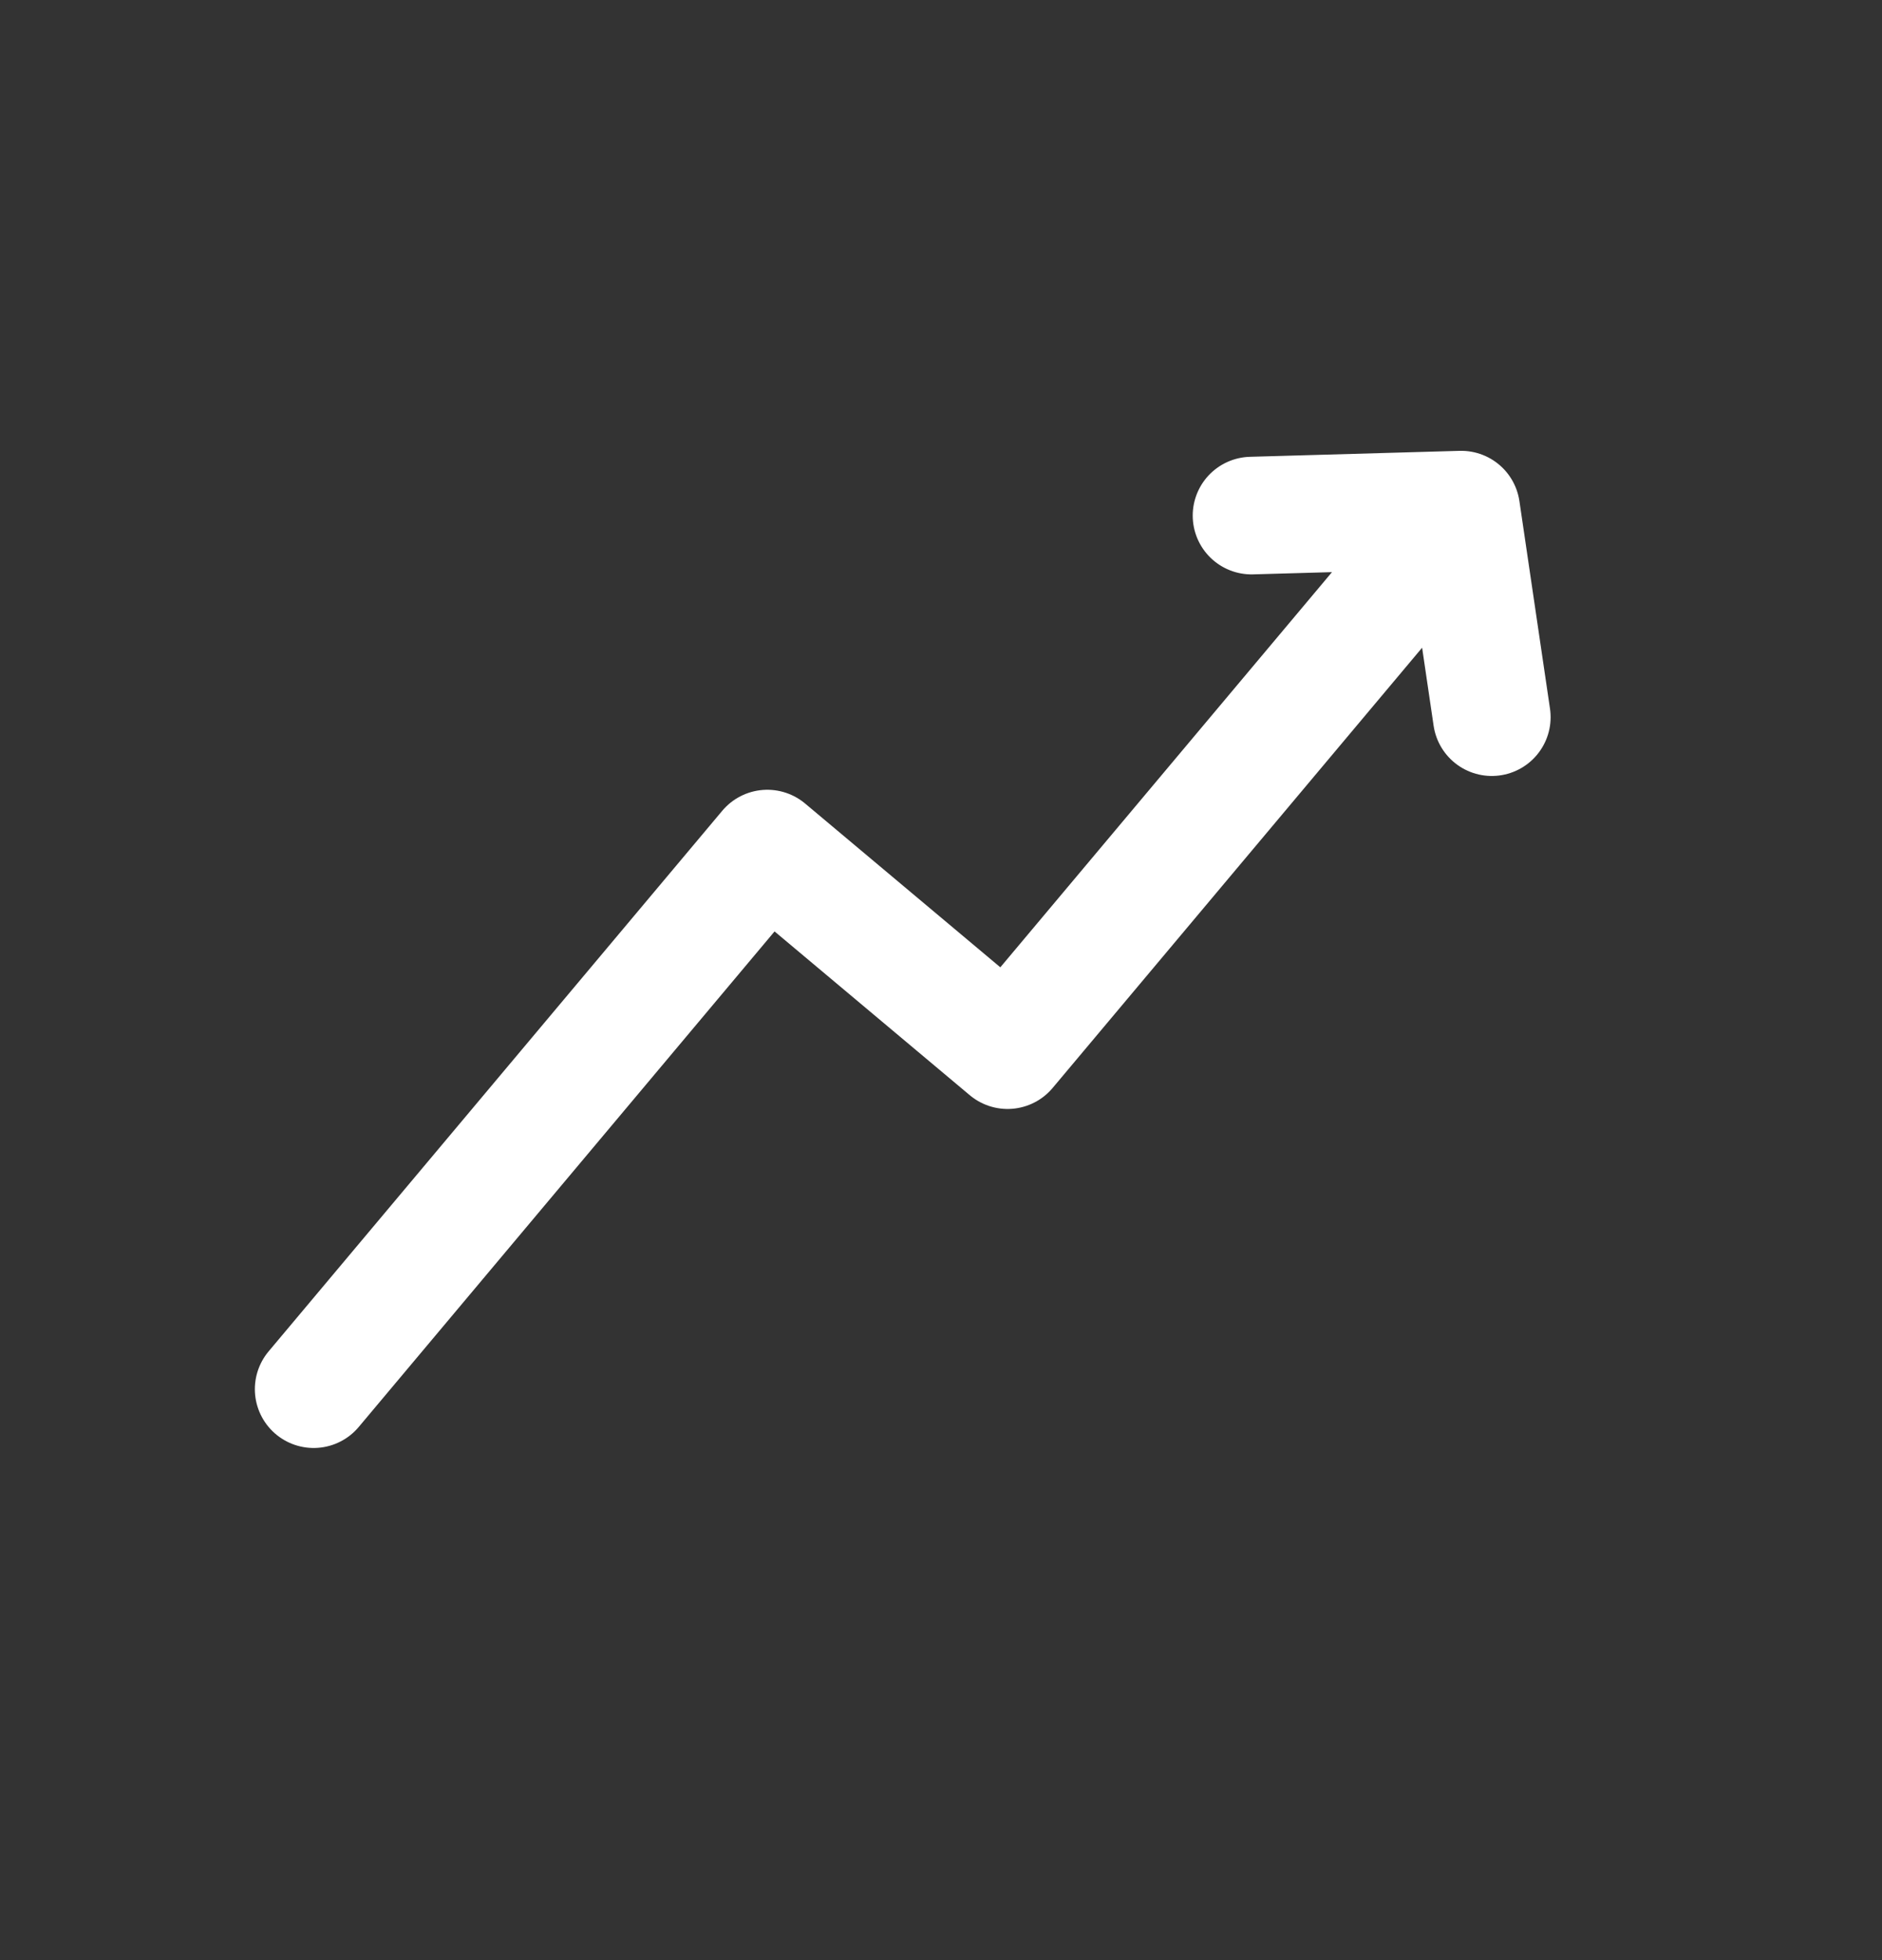 <svg width="24" height="25" viewBox="0 0 24 25" fill="none" xmlns="http://www.w3.org/2000/svg">
<rect x="0" y="0" width="24" height="25" fill="#333333" stroke="none"/>
<path d="M4 17.718L9.785 10.823L12.849 13.394L18.634 6.5M18.634 6.5L19.024 9.147M18.634 6.5L15.96 6.576" stroke="#fff" stroke-width="1.5" stroke-linecap="round" stroke-linejoin="round"/>
</svg>
